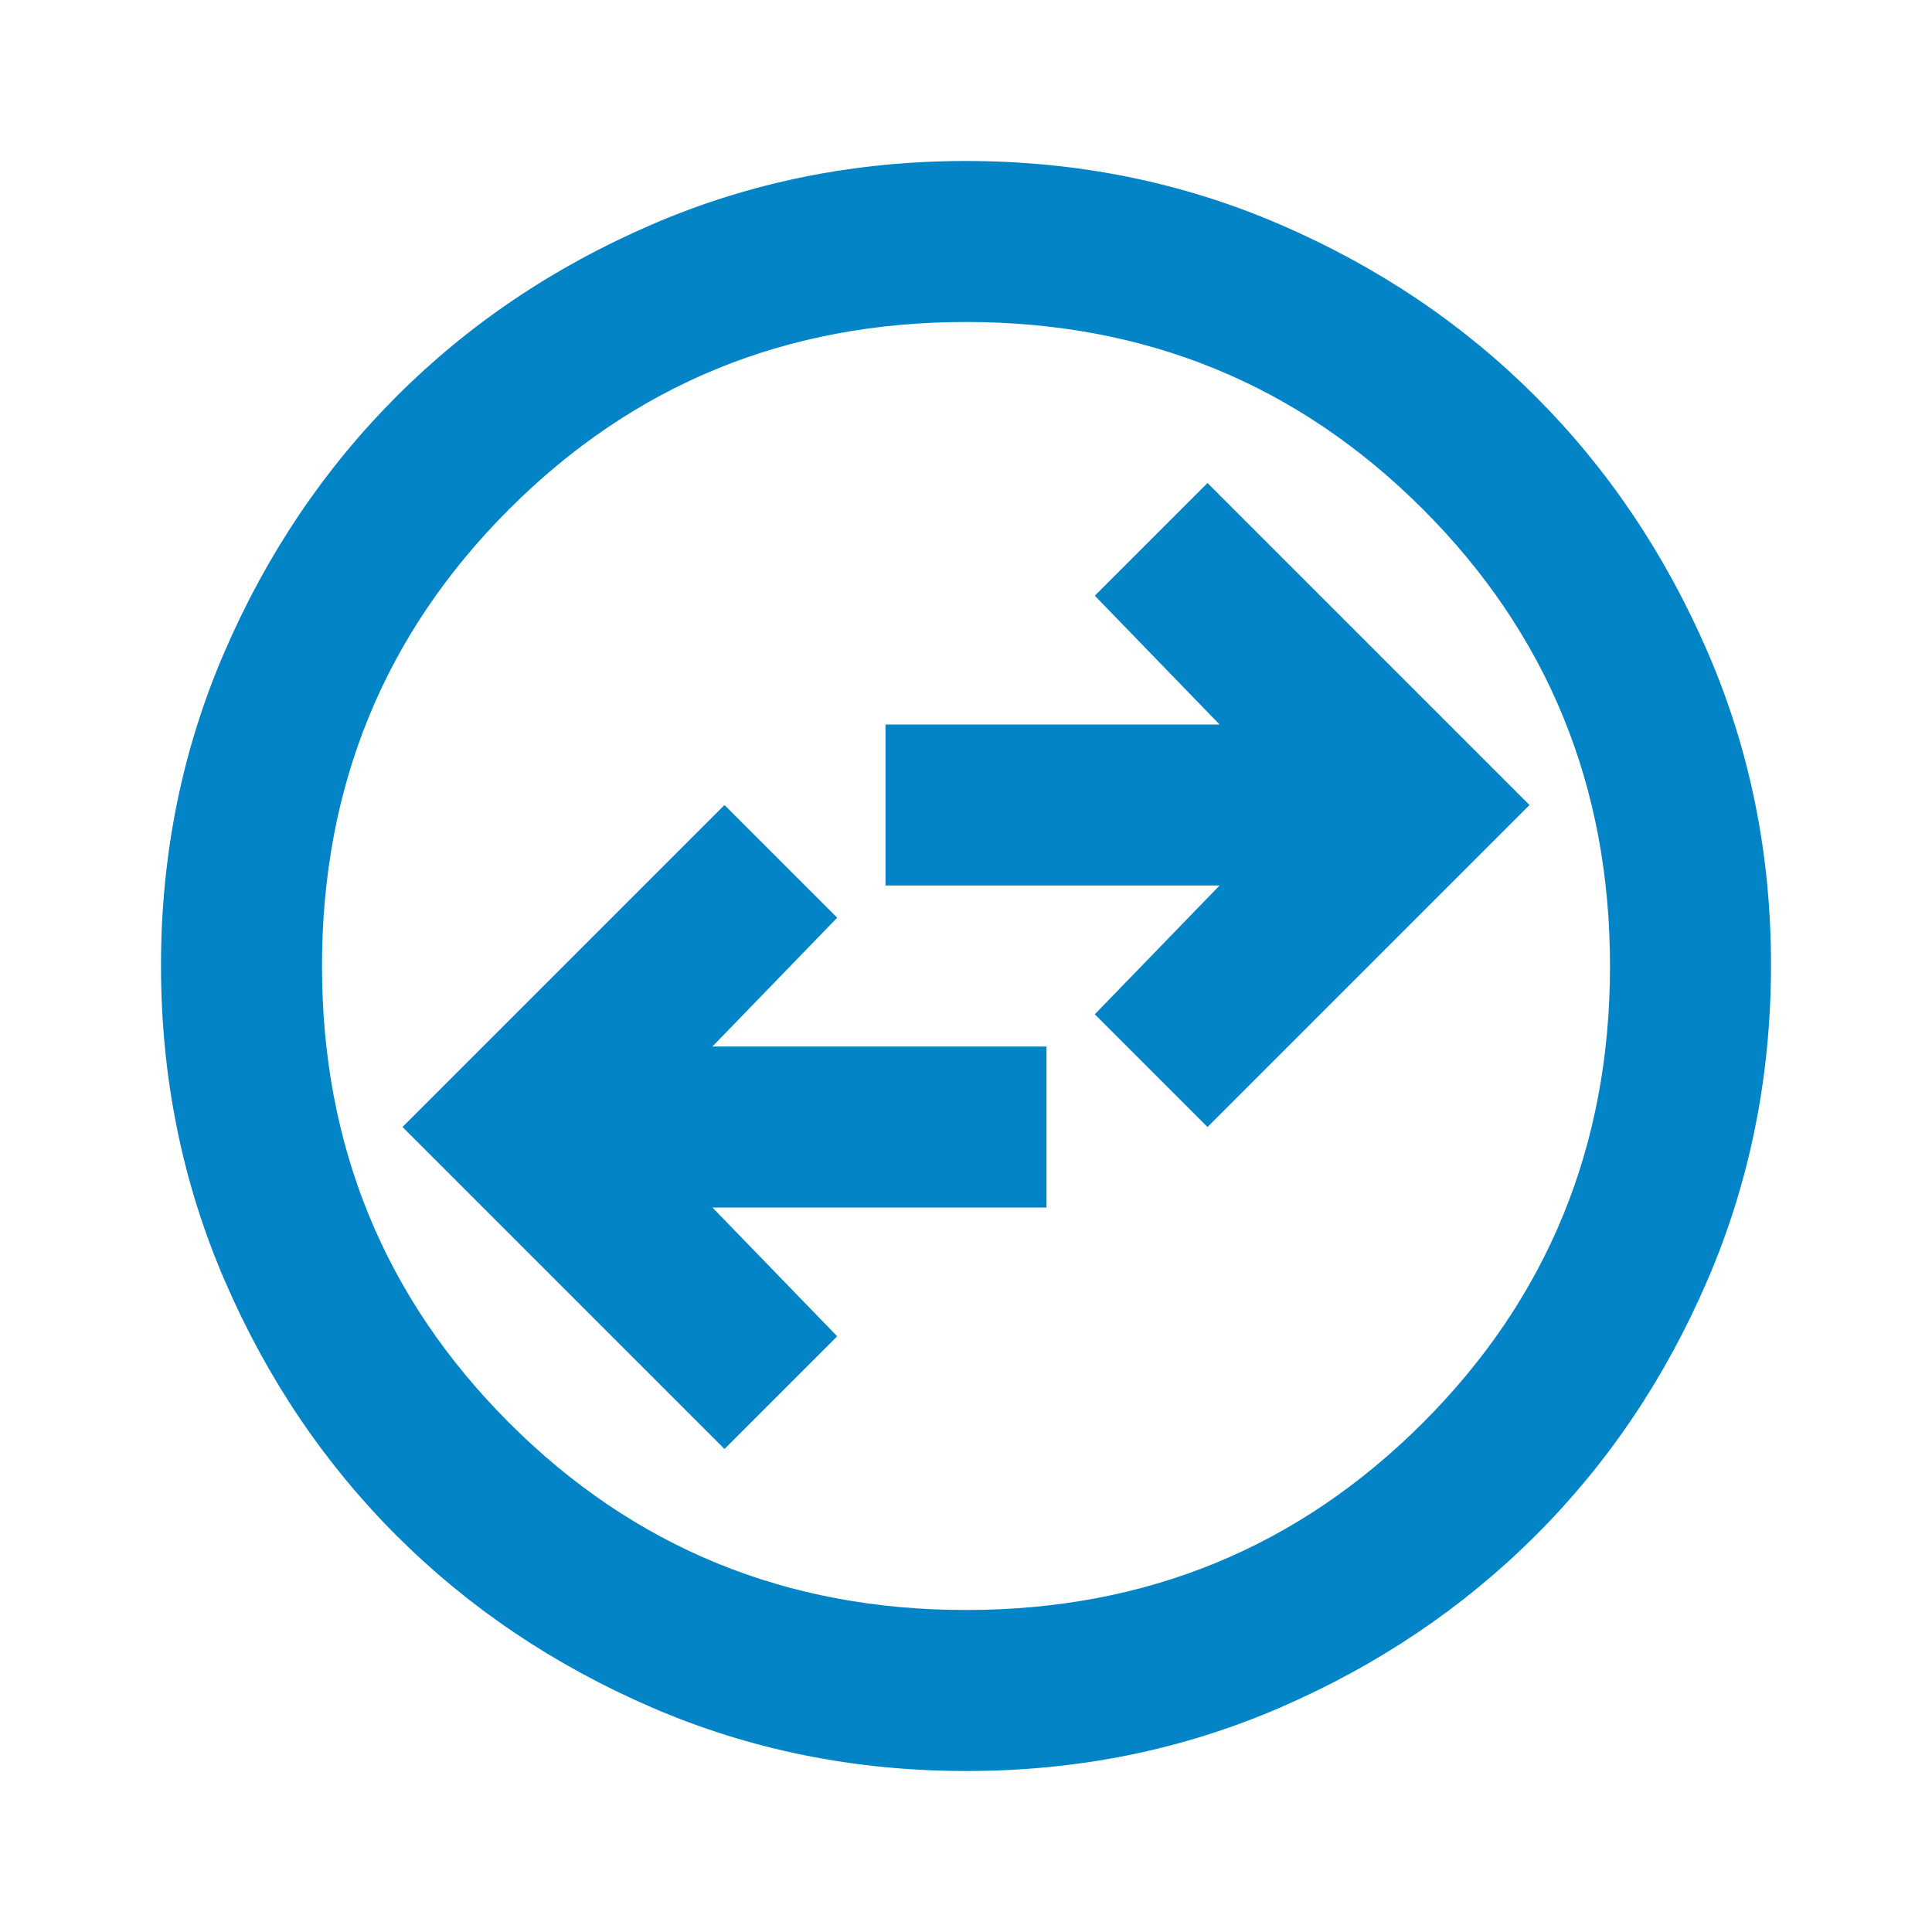<svg xmlns="http://www.w3.org/2000/svg" width="128" height="128" viewBox="0 0 24 24"><path fill="#0284c7" d="m9 18l1.4-1.4L8.85 15H13v-2H8.85l1.55-1.6L9 10l-4 4zm6-4l4-4l-4-4l-1.4 1.4L15.15 9H11v2h4.15l-1.55 1.6zm-3 8q-2.075 0-3.9-.788t-3.175-2.137T2.788 15.9T2 12t.788-3.9t2.137-3.175T8.1 2.788T12 2t3.9.788t3.175 2.137T21.213 8.1T22 12t-.788 3.9t-2.137 3.175t-3.175 2.138T12 22m0-2q3.35 0 5.675-2.325T20 12t-2.325-5.675T12 4T6.325 6.325T4 12t2.325 5.675T12 20m0-8"/></svg>